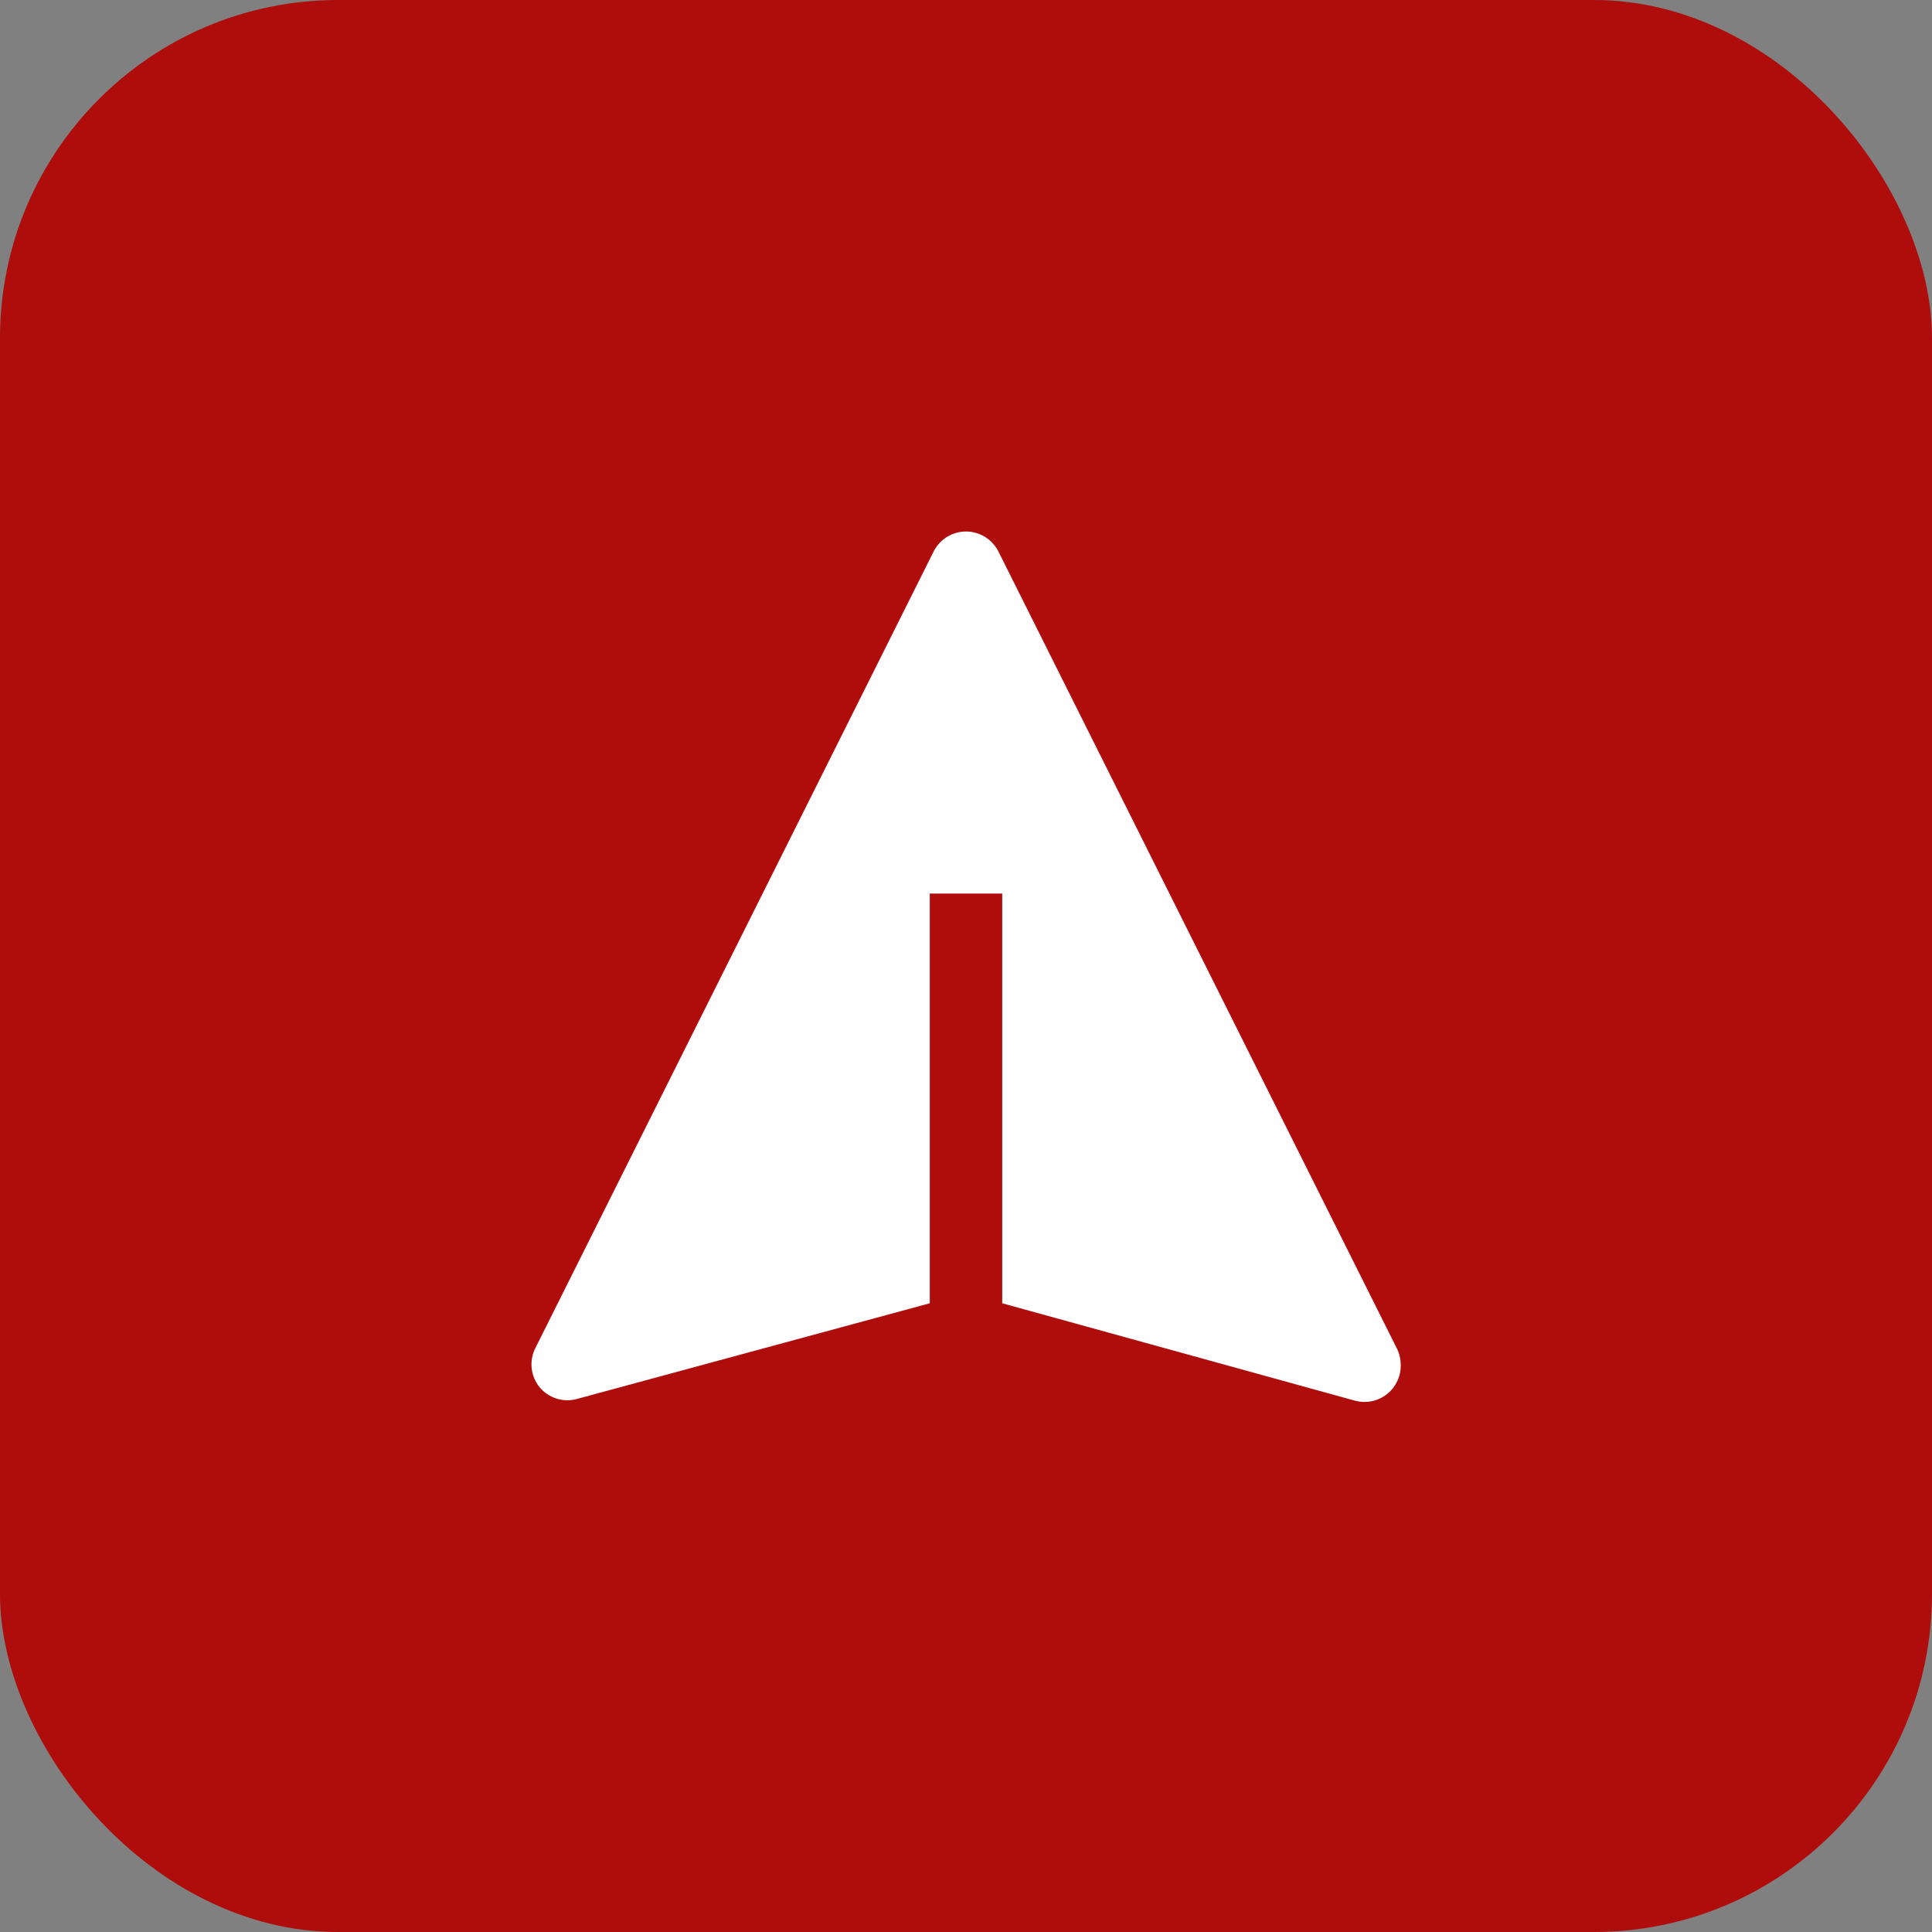 <svg width="40" height="40" viewBox="0 0 40 40" fill="none" xmlns="http://www.w3.org/2000/svg">
<rect x="0" y="0" width="40" height="40" fill="#808080" stroke="none"/>
<rect x="40" y="40" width="40" height="40" rx="7" transform="rotate(-180 40 40)" fill="#AF0C0C"/>
<path d="M19.333 11.412L11.083 27.913C11.018 28.042 10.992 28.187 11.008 28.331C11.024 28.474 11.081 28.61 11.173 28.723C11.262 28.829 11.38 28.909 11.512 28.953C11.645 28.997 11.787 29.003 11.923 28.97L19.25 26.983V18.5H20.75V26.983L28.055 29C28.168 29.03 28.287 29.034 28.402 29.01C28.517 28.987 28.625 28.936 28.717 28.863C28.809 28.79 28.882 28.697 28.931 28.59C28.981 28.484 29.004 28.367 29 28.25C28.999 28.133 28.971 28.017 28.918 27.913L20.668 11.412C20.605 11.29 20.509 11.187 20.391 11.114C20.273 11.043 20.138 11.004 20 11.004C19.862 11.004 19.727 11.043 19.609 11.114C19.491 11.187 19.396 11.29 19.333 11.412Z" fill="white"/>
</svg>
